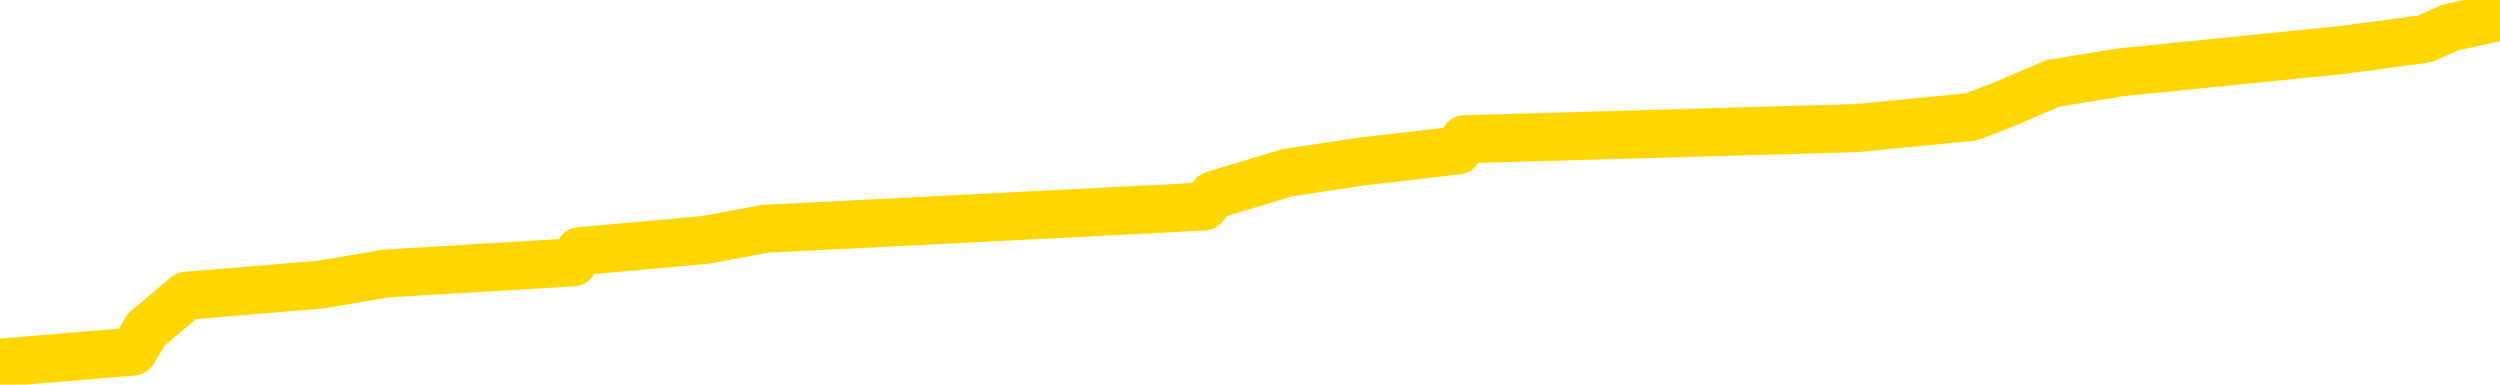 <svg xmlns="http://www.w3.org/2000/svg" version="1.1" viewBox="0 0 6500 1000">
	<path fill="none" stroke="gold" stroke-width="125" stroke-linecap="round" stroke-linejoin="round" d="M0 29394  L-241392 29394 L-241208 29365 L-240718 29307 L-240424 29278 L-240113 29220 L-239878 29191 L-239825 29133 L-239766 29075 L-239613 29046 L-239572 28988 L-239439 28959 L-239147 28929 L-238606 28929 L-237996 28900 L-237948 28900 L-237308 28871 L-237275 28871 L-236749 28871 L-236617 28842 L-236226 28784 L-235898 28726 L-235781 28668 L-235570 28610 L-234853 28610 L-234283 28581 L-234176 28581 L-234001 28552 L-233780 28494 L-233378 28464 L-233353 28406 L-232425 28348 L-232337 28290 L-232255 28232 L-232185 28174 L-231887 28145 L-231735 28087 L-229845 28116 L-229745 28116 L-229482 28116 L-229189 28145 L-229047 28087 L-228798 28087 L-228763 28058 L-228604 28029 L-228141 27970 L-227888 27941 L-227676 27883 L-227424 27854 L-227075 27825 L-226148 27767 L-226054 27709 L-225644 27680 L-224473 27622 L-223284 27593 L-223191 27535 L-223164 27476 L-222898 27418 L-222599 27360 L-222470 27302 L-222433 27244 L-221618 27244 L-221234 27273 L-220174 27302 L-220112 27302 L-219847 27883 L-219376 28435 L-219184 28988 L-218920 29540 L-218583 29511 L-218448 29482 L-217992 29453 L-217249 29424 L-217231 29394 L-217066 29336 L-216998 29336 L-216482 29307 L-215453 29307 L-215257 29278 L-214768 29249 L-214406 29220 L-213998 29220 L-213612 29249 L-211908 29249 L-211810 29249 L-211739 29249 L-211677 29249 L-211493 29220 L-211156 29220 L-210516 29191 L-210439 29162 L-210378 29162 L-210191 29133 L-210112 29133 L-209934 29104 L-209915 29075 L-209685 29075 L-209297 29046 L-208409 29046 L-208369 29017 L-208281 28988 L-208254 28929 L-207246 28900 L-207096 28842 L-207072 28813 L-206939 28784 L-206899 28755 L-205641 28726 L-205583 28726 L-205043 28697 L-204991 28697 L-204944 28697 L-204549 28668 L-204409 28639 L-204210 28610 L-204063 28610 L-203898 28610 L-203622 28639 L-203263 28639 L-202710 28610 L-202065 28581 L-201807 28523 L-201653 28494 L-201252 28464 L-201212 28435 L-201091 28406 L-201029 28435 L-201016 28435 L-200922 28435 L-200629 28406 L-200477 28290 L-200147 28232 L-200069 28174 L-199993 28145 L-199767 28058 L-199700 28000 L-199472 27941 L-199420 27883 L-199255 27854 L-198249 27825 L-198066 27796 L-197515 27767 L-197122 27709 L-196725 27680 L-195874 27622 L-195796 27593 L-195217 27564 L-194776 27564 L-194535 27535 L-194378 27535 L-193977 27476 L-193956 27476 L-193511 27447 L-193106 27418 L-192970 27360 L-192795 27302 L-192659 27244 L-192408 27186 L-191408 27157 L-191326 27128 L-191191 27099 L-191152 27070 L-190262 27040 L-190047 27011 L-189603 26982 L-189486 26953 L-189429 26924 L-188753 26924 L-188653 26895 L-188624 26895 L-187282 26866 L-186876 26837 L-186837 26808 L-185908 26779 L-185810 26750 L-185677 26721 L-185273 26692 L-185247 26663 L-185154 26634 L-184938 26605 L-184527 26546 L-183373 26488 L-183081 26430 L-183053 26372 L-182445 26343 L-182194 26285 L-182175 26256 L-181245 26227 L-181194 26169 L-181072 26140 L-181054 26081 L-180898 26052 L-180723 25994 L-180586 25965 L-180530 25936 L-180422 25907 L-180337 25878 L-180103 25849 L-180029 25820 L-179720 25791 L-179602 25762 L-179432 25733 L-179341 25704 L-179239 25704 L-179215 25675 L-179138 25675 L-179040 25616 L-178674 25587 L-178569 25558 L-178065 25529 L-177614 25500 L-177575 25471 L-177551 25442 L-177511 25413 L-177382 25384 L-177281 25355 L-176839 25326 L-176557 25297 L-175965 25268 L-175834 25239 L-175560 25181 L-175408 25151 L-175254 25122 L-175169 25064 L-175091 25035 L-174905 25006 L-174855 25006 L-174827 24977 L-174748 24948 L-174725 24919 L-174441 24861 L-173837 24803 L-172842 24774 L-172544 24745 L-171810 24716 L-171566 24687 L-171476 24657 L-170898 24628 L-170200 24599 L-169448 24570 L-169129 24541 L-168746 24483 L-168669 24454 L-168035 24425 L-167849 24396 L-167762 24396 L-167632 24396 L-167319 24367 L-167270 24338 L-167128 24309 L-167106 24280 L-166139 24251 L-165593 24222 L-165115 24222 L-165054 24222 L-164730 24222 L-164709 24192 L-164646 24192 L-164436 24163 L-164359 24134 L-164305 24105 L-164282 24076 L-164243 24047 L-164227 24018 L-163470 23989 L-163453 23960 L-162654 23931 L-162502 23902 L-161596 23873 L-161090 23844 L-160861 23786 L-160819 23786 L-160704 23757 L-160528 23727 L-159773 23757 L-159639 23727 L-159475 23698 L-159156 23669 L-158980 23611 L-157958 23553 L-157935 23495 L-157684 23466 L-157471 23408 L-156837 23379 L-156599 23321 L-156566 23263 L-156388 23204 L-156308 23146 L-156218 23117 L-156154 23059 L-155714 23001 L-155690 22972 L-155149 22943 L-154893 22914 L-154399 22885 L-153521 22856 L-153485 22827 L-153432 22798 L-153391 22768 L-153273 22739 L-152997 22710 L-152790 22652 L-152593 22594 L-152570 22536 L-152519 22478 L-152480 22449 L-152402 22420 L-151805 22362 L-151744 22333 L-151641 22303 L-151487 22274 L-150855 22245 L-150174 22216 L-149871 22158 L-149525 22129 L-149327 22100 L-149279 22042 L-148958 22013 L-148331 21984 L-148184 21955 L-148148 21926 L-148090 21897 L-148013 21839 L-147772 21839 L-147684 21809 L-147590 21780 L-147296 21751 L-147162 21722 L-147101 21693 L-147065 21635 L-146792 21635 L-145786 21606 L-145611 21577 L-145560 21577 L-145267 21548 L-145075 21490 L-144742 21461 L-144235 21432 L-143673 21374 L-143658 21315 L-143642 21286 L-143541 21228 L-143427 21170 L-143388 21112 L-143350 21083 L-143284 21083 L-143256 21054 L-143117 21083 L-142825 21083 L-142774 21083 L-142669 21083 L-142405 21054 L-141940 21025 L-141795 21025 L-141741 20967 L-141684 20938 L-141493 20909 L-141127 20879 L-140913 20879 L-140718 20879 L-140660 20879 L-140601 20821 L-140447 20792 L-140178 20763 L-139748 20909 L-139733 20909 L-139656 20879 L-139591 20850 L-139462 20647 L-139438 20618 L-139154 20589 L-139107 20560 L-139052 20531 L-138589 20502 L-138551 20502 L-138510 20473 L-138320 20444 L-137839 20414 L-137352 20385 L-137336 20356 L-137298 20327 L-137041 20298 L-136964 20240 L-136734 20211 L-136718 20153 L-136424 20095 L-135981 20066 L-135534 20037 L-135030 20008 L-134876 19979 L-134589 19950 L-134549 19891 L-134218 19862 L-133996 19833 L-133479 19775 L-133403 19746 L-133156 19688 L-132961 19630 L-132901 19601 L-132125 19572 L-132051 19572 L-131820 19543 L-131804 19543 L-131742 19514 L-131546 19485 L-131082 19485 L-131059 19455 L-130929 19455 L-129628 19455 L-129612 19455 L-129535 19426 L-129441 19426 L-129224 19426 L-129071 19397 L-128893 19426 L-128839 19455 L-128552 19485 L-128512 19485 L-128143 19485 L-127703 19485 L-127520 19485 L-127199 19455 L-126903 19455 L-126457 19397 L-126386 19368 L-125923 19310 L-125486 19281 L-125303 19252 L-123849 19194 L-123717 19165 L-123260 19107 L-123034 19078 L-122648 19020 L-122131 18961 L-121177 18903 L-120383 18845 L-119708 18816 L-119283 18758 L-118972 18729 L-118742 18642 L-118059 18555 L-118045 18467 L-117836 18351 L-117814 18322 L-117639 18264 L-116689 18235 L-116421 18177 L-115606 18148 L-115295 18090 L-115258 18061 L-115200 18002 L-114584 17973 L-113946 17915 L-112320 17886 L-111646 17857 L-111004 17857 L-110926 17857 L-110870 17857 L-110834 17857 L-110806 17828 L-110694 17770 L-110676 17741 L-110653 17712 L-110500 17683 L-110446 17625 L-110368 17596 L-110249 17566 L-110152 17537 L-110034 17508 L-109765 17450 L-109495 17421 L-109477 17363 L-109278 17334 L-109131 17276 L-108904 17247 L-108770 17218 L-108461 17189 L-108401 17160 L-108048 17102 L-107699 17072 L-107598 17043 L-107534 16985 L-107474 16956 L-107090 16898 L-106709 16869 L-106605 16840 L-106344 16811 L-106073 16753 L-105914 16724 L-105882 16695 L-105820 16666 L-105678 16637 L-105494 16607 L-105450 16578 L-105162 16578 L-105146 16549 L-104912 16549 L-104852 16520 L-104813 16520 L-104234 16491 L-104100 16462 L-104077 16346 L-104058 16142 L-104041 15910 L-104024 15678 L-104001 15445 L-103984 15271 L-103963 15067 L-103946 14864 L-103923 14748 L-103906 14631 L-103885 14544 L-103868 14486 L-103819 14399 L-103747 14312 L-103712 14166 L-103688 14050 L-103653 13934 L-103611 13818 L-103574 13759 L-103558 13643 L-103534 13556 L-103497 13498 L-103480 13411 L-103457 13353 L-103439 13294 L-103421 13236 L-103405 13178 L-103376 13091 L-103350 13004 L-103304 12975 L-103288 12917 L-103246 12888 L-103198 12829 L-103127 12771 L-103112 12713 L-103096 12655 L-103034 12626 L-102995 12597 L-102955 12568 L-102789 12539 L-102724 12510 L-102708 12481 L-102664 12423 L-102606 12394 L-102393 12365 L-102359 12335 L-102317 12306 L-102239 12277 L-101702 12248 L-101623 12219 L-101519 12161 L-101431 12132 L-101254 12103 L-100904 12074 L-100748 12045 L-100310 12016 L-100153 11987 L-100024 11958 L-99320 11900 L-99119 11870 L-98158 11812 L-97676 11783 L-97576 11783 L-97484 11754 L-97239 11725 L-97166 11696 L-96723 11638 L-96627 11609 L-96612 11580 L-96596 11551 L-96571 11522 L-96105 11493 L-95888 11464 L-95749 11435 L-95455 11405 L-95366 11376 L-95325 11347 L-95295 11318 L-95123 11289 L-95064 11260 L-94988 11231 L-94907 11202 L-94837 11202 L-94528 11173 L-94443 11144 L-94229 11115 L-94194 11086 L-93510 11057 L-93412 11028 L-93207 10999 L-93160 10970 L-92882 10941 L-92820 10911 L-92802 10853 L-92724 10824 L-92416 10766 L-92392 10737 L-92338 10679 L-92315 10650 L-92193 10621 L-92057 10563 L-91813 10534 L-91687 10534 L-91040 10505 L-91024 10505 L-91000 10505 L-90819 10446 L-90743 10417 L-90652 10388 L-90224 10359 L-89808 10330 L-89415 10272 L-89336 10243 L-89317 10214 L-88954 10185 L-88718 10156 L-88489 10127 L-88176 10098 L-88098 10069 L-88018 10011 L-87839 9952 L-87824 9923 L-87558 9865 L-87478 9836 L-87248 9807 L-87022 9778 L-86707 9778 L-86531 9749 L-86170 9749 L-85778 9720 L-85709 9662 L-85645 9633 L-85505 9575 L-85453 9546 L-85352 9487 L-84850 9458 L-84652 9429 L-84406 9400 L-84220 9371 L-83921 9342 L-83844 9313 L-83678 9255 L-82794 9226 L-82765 9168 L-82643 9110 L-82064 9081 L-81986 9052 L-81273 9052 L-80961 9052 L-80747 9052 L-80731 9052 L-80344 9052 L-79819 8993 L-79373 8964 L-79043 8935 L-78891 8906 L-78565 8906 L-78386 8877 L-78305 8877 L-78099 8819 L-77923 8790 L-76994 8761 L-76105 8732 L-76066 8703 L-75838 8703 L-75459 8674 L-74671 8645 L-74437 8616 L-74361 8587 L-74003 8557 L-73432 8499 L-73165 8470 L-72778 8441 L-72674 8441 L-72504 8441 L-71886 8441 L-71675 8441 L-71367 8441 L-71314 8412 L-71186 8383 L-71133 8354 L-71014 8325 L-70678 8267 L-69719 8238 L-69587 8180 L-69385 8151 L-68754 8122 L-68443 8092 L-68029 8063 L-68002 8034 L-67856 8005 L-67436 7976 L-66103 7976 L-66057 7947 L-65928 7889 L-65911 7860 L-65333 7802 L-65128 7773 L-65098 7744 L-65057 7715 L-65000 7686 L-64962 7657 L-64884 7628 L-64741 7598 L-64287 7569 L-64168 7540 L-63883 7511 L-63511 7482 L-63414 7453 L-63088 7424 L-62733 7395 L-62563 7366 L-62516 7337 L-62407 7308 L-62318 7279 L-62290 7250 L-62214 7192 L-61910 7163 L-61876 7104 L-61805 7075 L-61437 7046 L-61101 7017 L-61020 7017 L-60801 6988 L-60629 6959 L-60602 6930 L-60104 6901 L-59555 6843 L-58675 6814 L-58576 6756 L-58499 6727 L-58225 6698 L-57978 6639 L-57904 6610 L-57842 6552 L-57723 6523 L-57681 6494 L-57571 6465 L-57494 6407 L-56793 6378 L-56548 6349 L-56508 6320 L-56352 6291 L-55752 6291 L-55526 6291 L-55433 6291 L-54958 6291 L-54361 6233 L-53841 6204 L-53820 6174 L-53675 6145 L-53355 6145 L-52813 6145 L-52581 6145 L-52410 6145 L-51924 6116 L-51696 6087 L-51611 6058 L-51265 6029 L-50939 6029 L-50416 6000 L-50089 5971 L-49488 5942 L-49291 5884 L-49239 5855 L-49198 5826 L-48917 5797 L-48233 5739 L-47922 5709 L-47898 5651 L-47706 5622 L-47484 5593 L-47398 5564 L-46734 5506 L-46710 5477 L-46488 5419 L-46158 5390 L-45806 5332 L-45601 5303 L-45368 5244 L-45111 5215 L-44921 5157 L-44874 5128 L-44647 5099 L-44612 5070 L-44456 5041 L-44241 5012 L-44068 4983 L-43977 4954 L-43700 4925 L-43456 4896 L-43140 4867 L-42714 4867 L-42677 4867 L-42193 4867 L-41960 4867 L-41748 4838 L-41522 4809 L-40972 4809 L-40725 4780 L-39891 4780 L-39835 4750 L-39814 4721 L-39656 4692 L-39194 4663 L-39153 4634 L-38814 4576 L-38680 4547 L-38457 4518 L-37885 4489 L-37413 4460 L-37219 4431 L-37026 4402 L-36836 4373 L-36735 4344 L-36367 4315 L-36320 4285 L-36239 4256 L-34945 4227 L-34897 4198 L-34629 4198 L-34483 4198 L-33933 4198 L-33816 4169 L-33734 4140 L-33375 4111 L-33151 4082 L-32870 4053 L-32541 3995 L-32033 3966 L-31920 3937 L-31842 3908 L-31677 3879 L-31383 3879 L-30914 3879 L-30718 3908 L-30667 3908 L-30017 3879 L-29895 3850 L-29441 3850 L-29405 3820 L-28937 3791 L-28826 3762 L-28810 3733 L-28594 3733 L-28413 3704 L-27882 3704 L-26852 3704 L-26652 3675 L-26194 3646 L-25246 3588 L-25147 3559 L-24793 3501 L-24733 3472 L-24718 3443 L-24683 3414 L-24314 3385 L-24193 3356 L-23951 3326 L-23788 3297 L-23600 3268 L-23480 3239 L-22409 3181 L-21551 3152 L-21339 3094 L-21241 3065 L-21067 3007 L-20734 2978 L-20662 2949 L-20605 2920 L-20429 2920 L-20040 2891 L-19805 2861 L-19694 2832 L-19577 2803 L-18596 2774 L-18570 2745 L-17976 2687 L-17943 2687 L-17795 2658 L-17510 2629 L-16599 2629 L-15652 2629 L-15499 2600 L-15397 2600 L-15265 2571 L-15122 2542 L-15096 2513 L-14982 2484 L-14763 2455 L-14082 2426 L-13953 2396 L-13649 2367 L-13409 2309 L-13077 2280 L-12438 2251 L-12096 2193 L-12034 2164 L-11878 2164 L-10957 2164 L-10486 2164 L-10443 2164 L-10430 2135 L-10389 2106 L-10366 2077 L-10340 2048 L-10196 2019 L-9773 1990 L-9438 1990 L-9247 1961 L-8818 1961 L-8630 1931 L-8241 1873 L-7707 1844 L-7334 1815 L-7313 1815 L-7063 1786 L-6945 1757 L-6869 1728 L-6733 1699 L-6694 1670 L-6614 1641 L-6219 1612 L-5723 1583 L-5612 1525 L-5438 1496 L-5130 1467 L-4683 1437 L-4360 1408 L-4217 1350 L-3790 1292 L-3637 1234 L-3582 1176 L-2768 1147 L-2748 1118 L-2376 1089 L-2320 1089 L-1190 1060 L-1123 1060 L-564 1031 L-370 1002 L-233 972 L0 943 L346 914 L381 856 L416 827 L484 769 L833 740 L1005 711 L1490 682 L1507 653 L1832 624 L1989 595 L3130 537 L3155 507 L3347 449 L3540 420 L3790 391 L3808 362 L4828 333 L5125 304 L5201 275 L5337 217 L5513 188 L6089 130 L6305 101 L6369 72 L6500 43" />
</svg>
